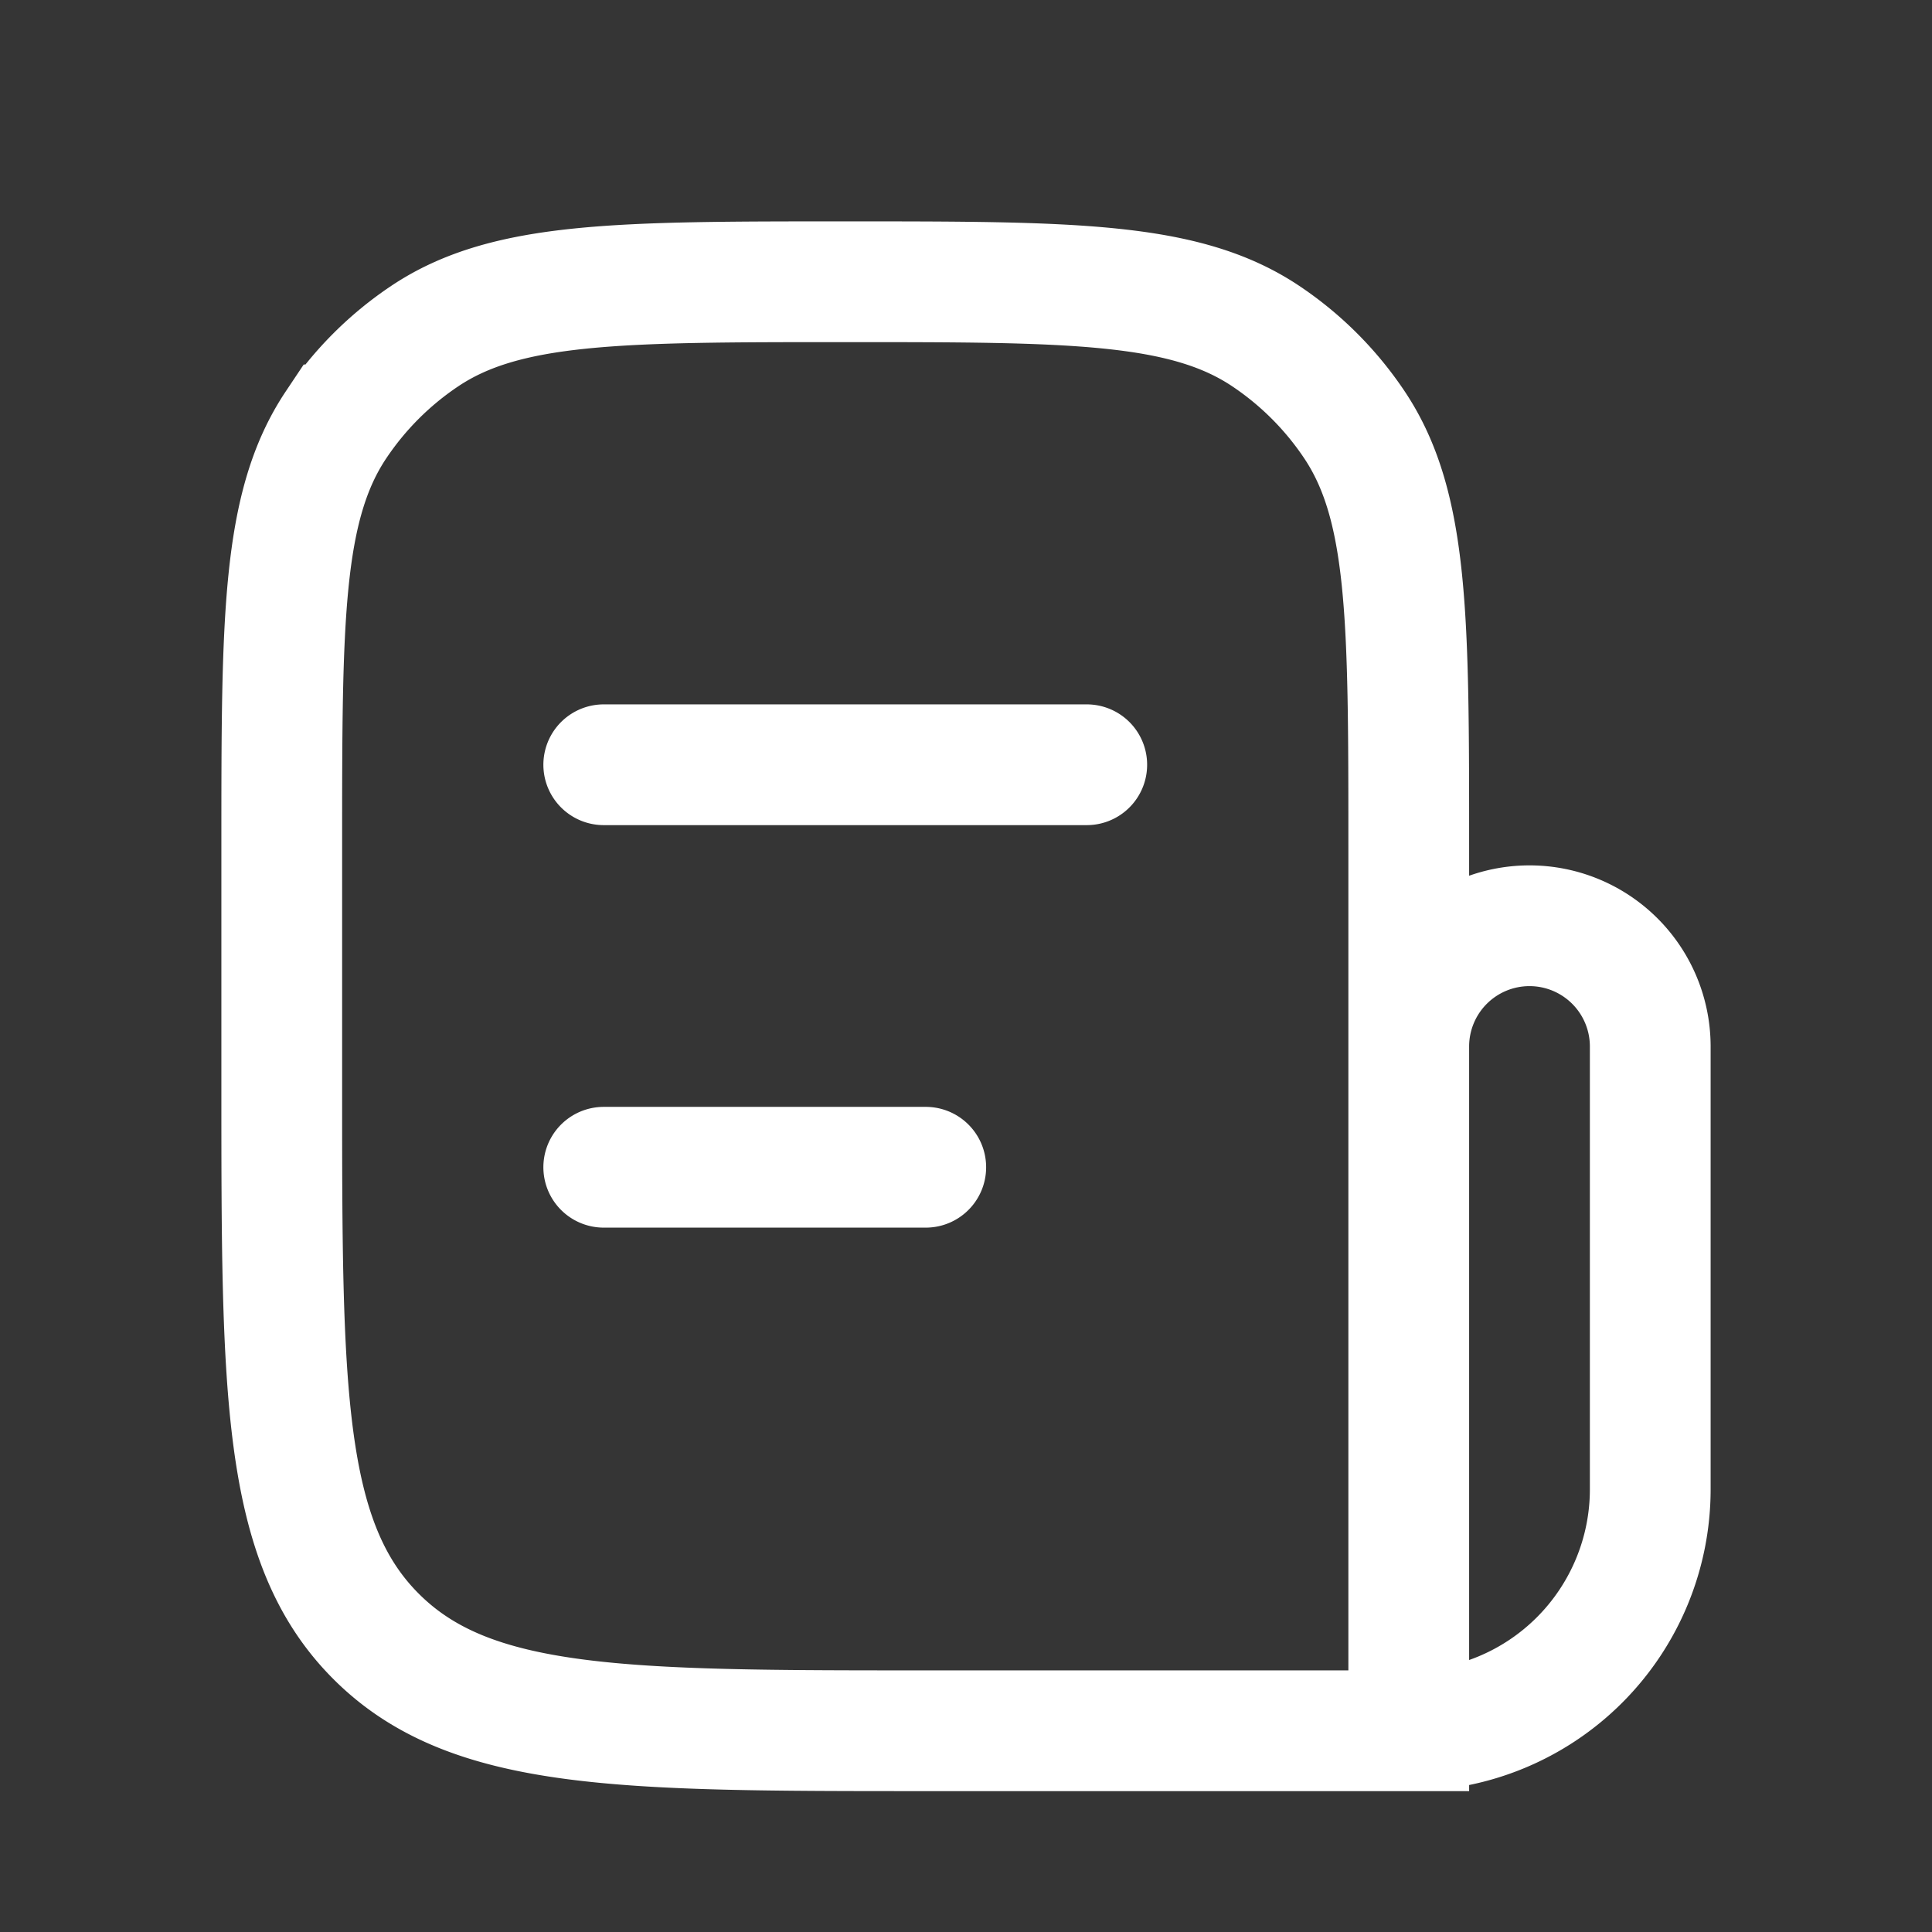 <svg xmlns="http://www.w3.org/2000/svg" width="24" height="24" fill="none"><rect width="100%" height="100%" fill="#333333" stroke="none"/><path fill="#fff" fill-opacity=".01" d="M24 0v24H0V0z"/><path stroke="#FFFFFF" stroke-linecap="round" stroke-width="1.5" d="M17.5 21.5h-6c-3.771 0-5.657 0-6.828-1.172C3.5 19.157 3.5 17.271 3.5 13.5v-3c0-2.809 0-4.213.674-5.222a4 4 0 0 1 1.104-1.104C6.287 3.5 7.69 3.5 10.5 3.5v0c2.809 0 4.213 0 5.222.674.437.292.812.667 1.104 1.104.674 1.009.674 2.413.674 5.222zm0 0v0a3 3 0 0 0 3-3V13a1.5 1.5 0 0 0-1.5-1.5v0a1.5 1.5 0 0 0-1.5 1.5zm-10-12h6m-6 5h4"/></svg>